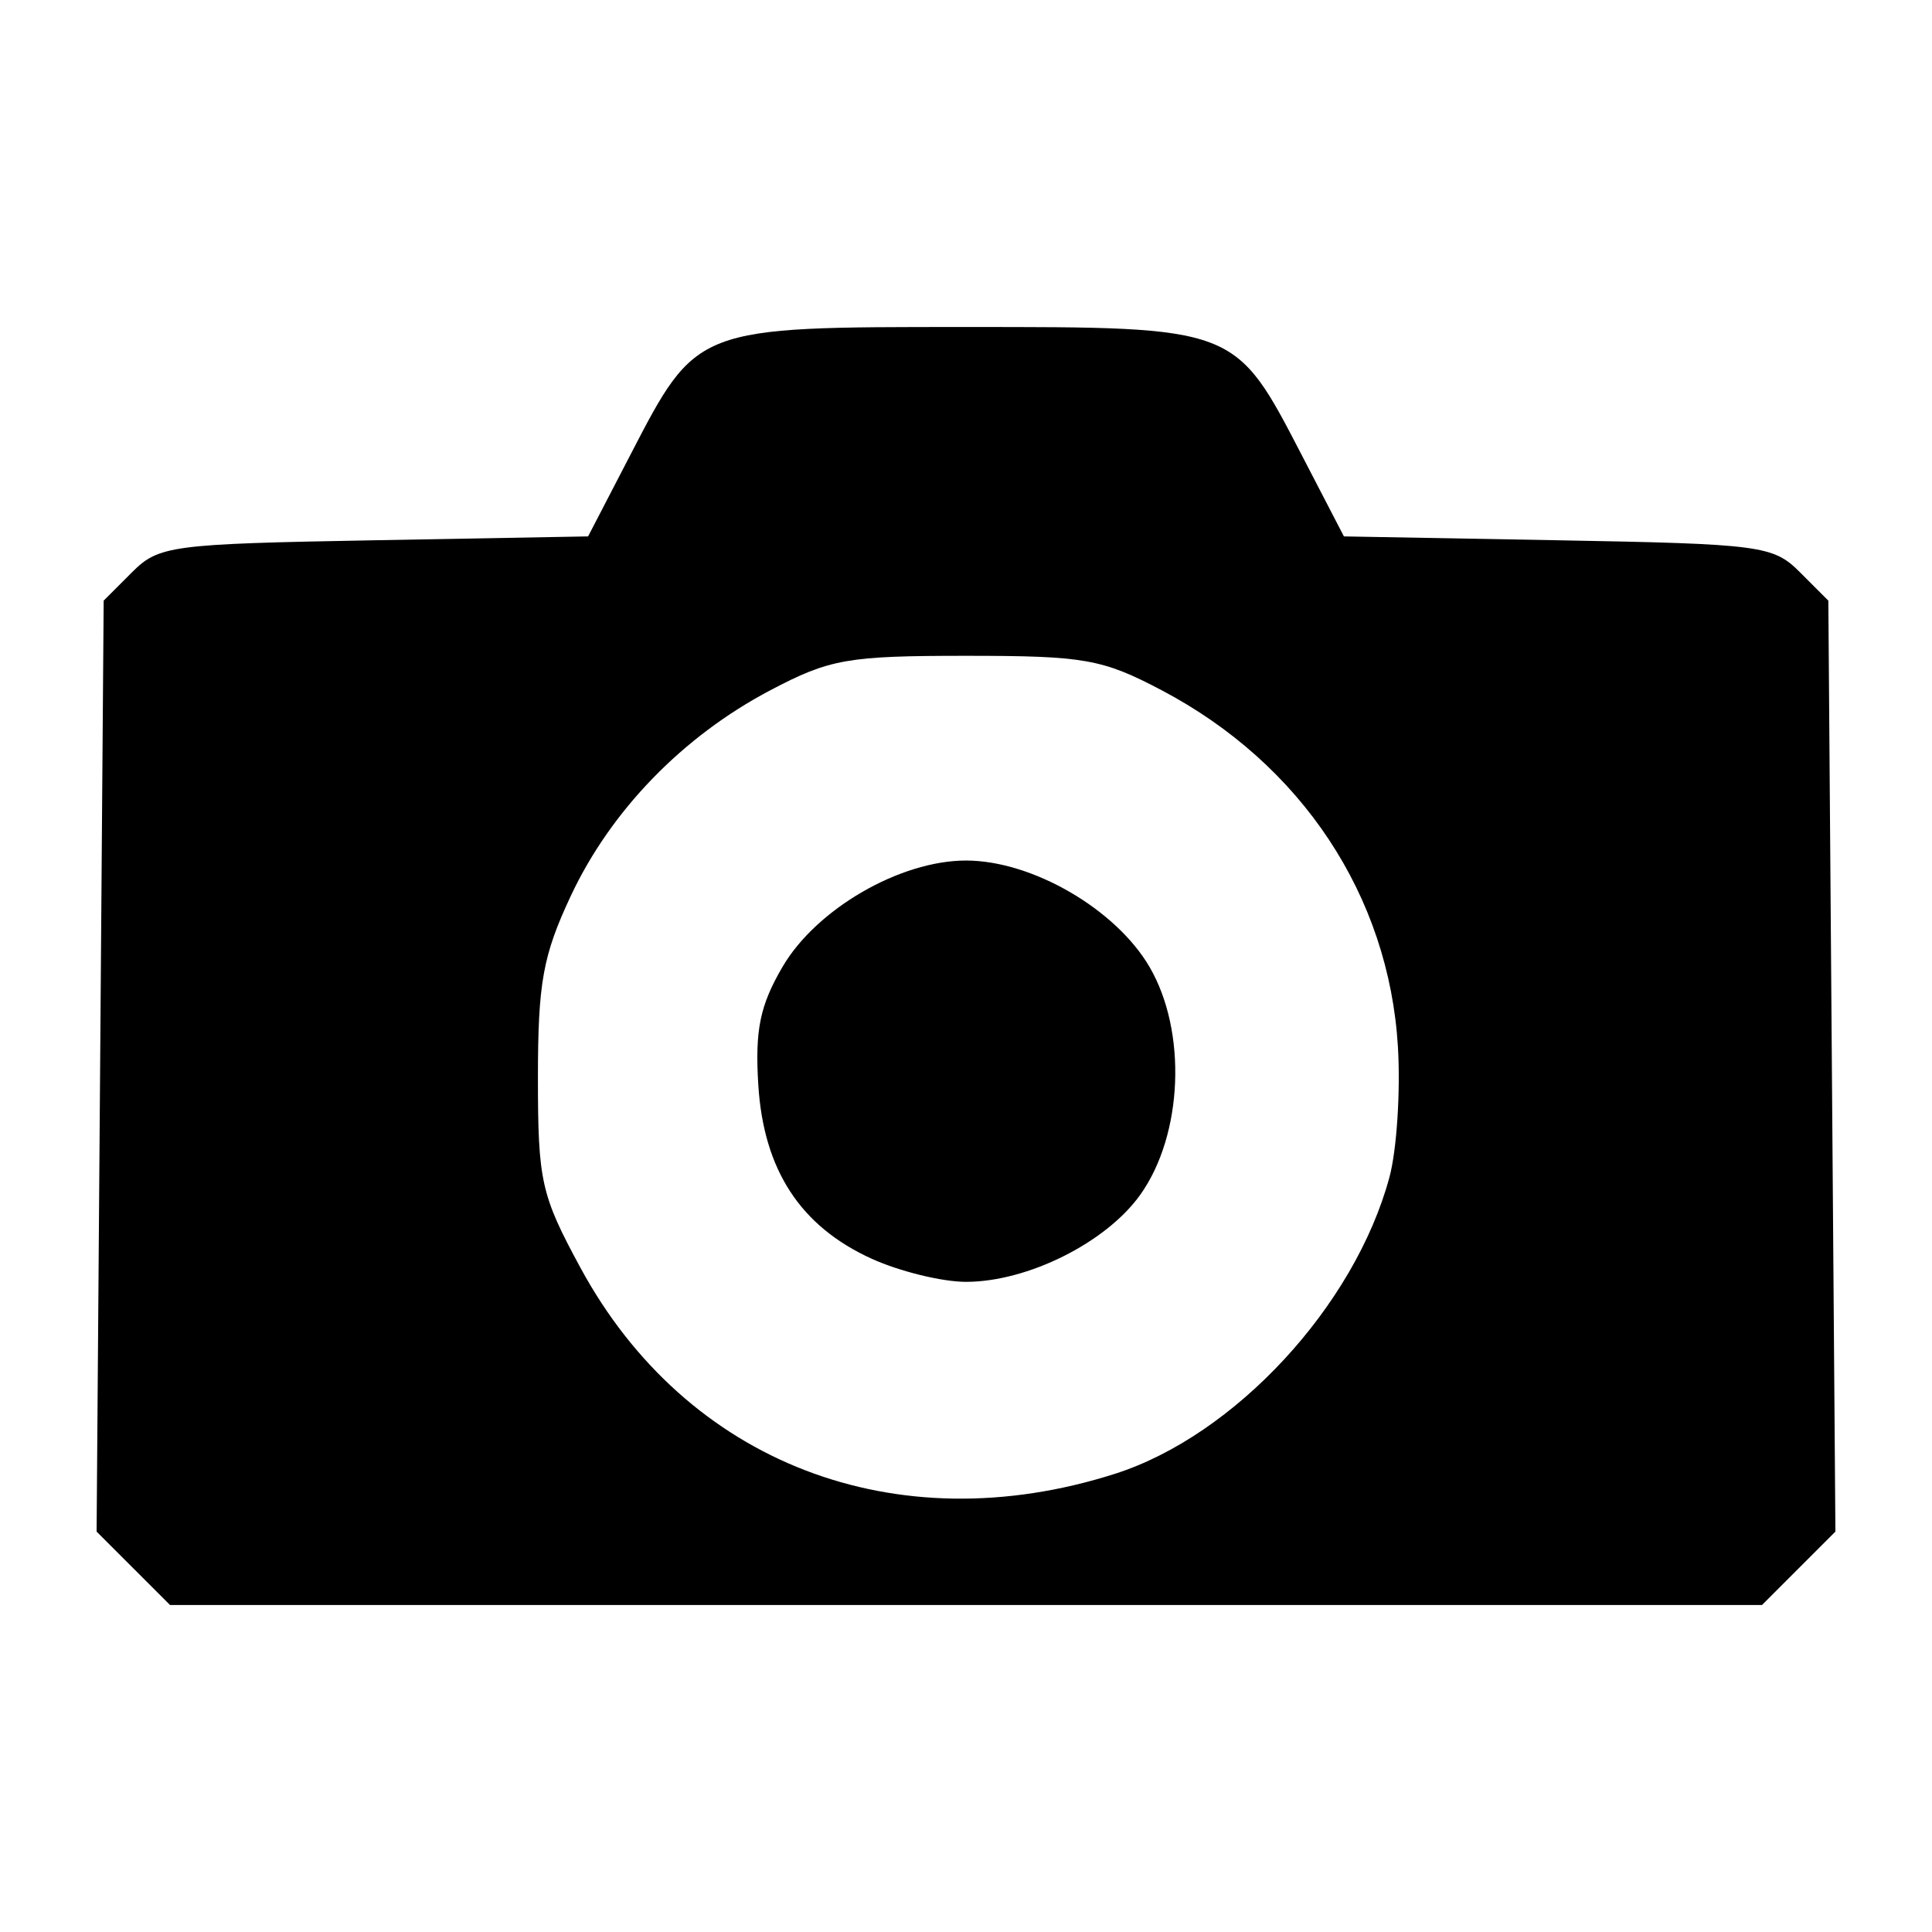 <?xml version="1.0" encoding="UTF-8" standalone="no"?>
<!-- Generator: Adobe Illustrator 16.0.0, SVG Export Plug-In . SVG Version: 6.00 Build 0)  -->

<svg
   xmlns:dc="http://purl.org/dc/elements/1.1/"
   xmlns:cc="http://creativecommons.org/ns#"
   xmlns:rdf="http://www.w3.org/1999/02/22-rdf-syntax-ns#"
   xmlns:svg="http://www.w3.org/2000/svg"
   xmlns="http://www.w3.org/2000/svg"
   xmlns:sodipodi="http://sodipodi.sourceforge.net/DTD/sodipodi-0.dtd"
   xmlns:inkscape="http://www.inkscape.org/namespaces/inkscape"
   version="1.1"
   id="Layer_1"
   x="0px"
   y="0px"
   width="1000"
   height="1000"
   viewBox="0 0 1000 1000"
   enable-background="new 0 0 595.28 841.89"
   xml:space="preserve"
   inkscape:version="0.91 r13725"
   sodipodi:docname="camera.svg"><defs
   id="defs7" /><sodipodi:namedview
   pagecolor="#ffffff"
   bordercolor="#666666"
   borderopacity="1"
   objecttolerance="10"
   gridtolerance="10"
   guidetolerance="10"
   inkscape:pageopacity="0"
   inkscape:pageshadow="2"
   inkscape:window-width="1360"
   inkscape:window-height="715"
   id="namedview5"
   showgrid="false"
   inkscape:zoom="0.1767767"
   inkscape:cx="-609.71263"
   inkscape:cy="409.72817"
   inkscape:window-x="-8"
   inkscape:window-y="-8"
   inkscape:window-maximized="1"
   inkscape:current-layer="Layer_1" />

<path
   style="fill:#000000"
   d="m 68.997,811.745 -18.997,-18.997 1.83,-240.929 1.83,-240.929 14.612,-14.622 c 13.896,-13.906 20.035,-14.72 125.367,-16.624 l 110.756,-2.002 21.512,-41.491 c 34.945,-67.4 33.623,-66.892 174.093,-66.892 140.47,0 139.148,-0.508 174.093,66.892 l 21.512,41.491 110.756,2.002 c 105.332,1.904 111.471,2.718 125.368,16.624 l 14.612,14.622 1.83,240.929 1.83,240.929 -18.997,18.997 -18.997,18.997 -412.007,0 -412.007,0 -18.997,-18.997 z M 577.066,762.847 c 62.05,-19.796 124.144,-86.881 142.108,-153.529 3.787,-14.051 5.764,-44.396 4.392,-67.433 -4.653,-78.15 -49.878,-146.455 -122.197,-184.559 -30.878,-16.269 -40.012,-17.88 -101.368,-17.88 -61.356,0 -70.491,1.611 -101.368,17.88 -45.275,23.855 -82.471,62.209 -103.191,106.402 -14.446,30.813 -17.006,44.971 -17.006,94.072 0,53.653 1.58,60.714 22.027,98.426 54.798,101.07 163.123,142.825 276.604,106.621 z M 451.198,651.528 c -36.946,-16.779 -56.004,-46.026 -58.711,-90.098 -1.739,-28.315 0.863,-40.98 12.52,-60.949 17.491,-29.962 60.802,-55.07 94.993,-55.07 34.191,0 77.501,25.108 94.993,55.07 19.505,33.411 17.343,86.835 -4.771,117.891 -17.65,24.787 -58.296,45.11 -90.222,45.11 -12.363,0 -34.323,-5.38 -48.802,-11.955 z"
   id="path4144"
   inkscape:connector-curvature="0" /></svg>